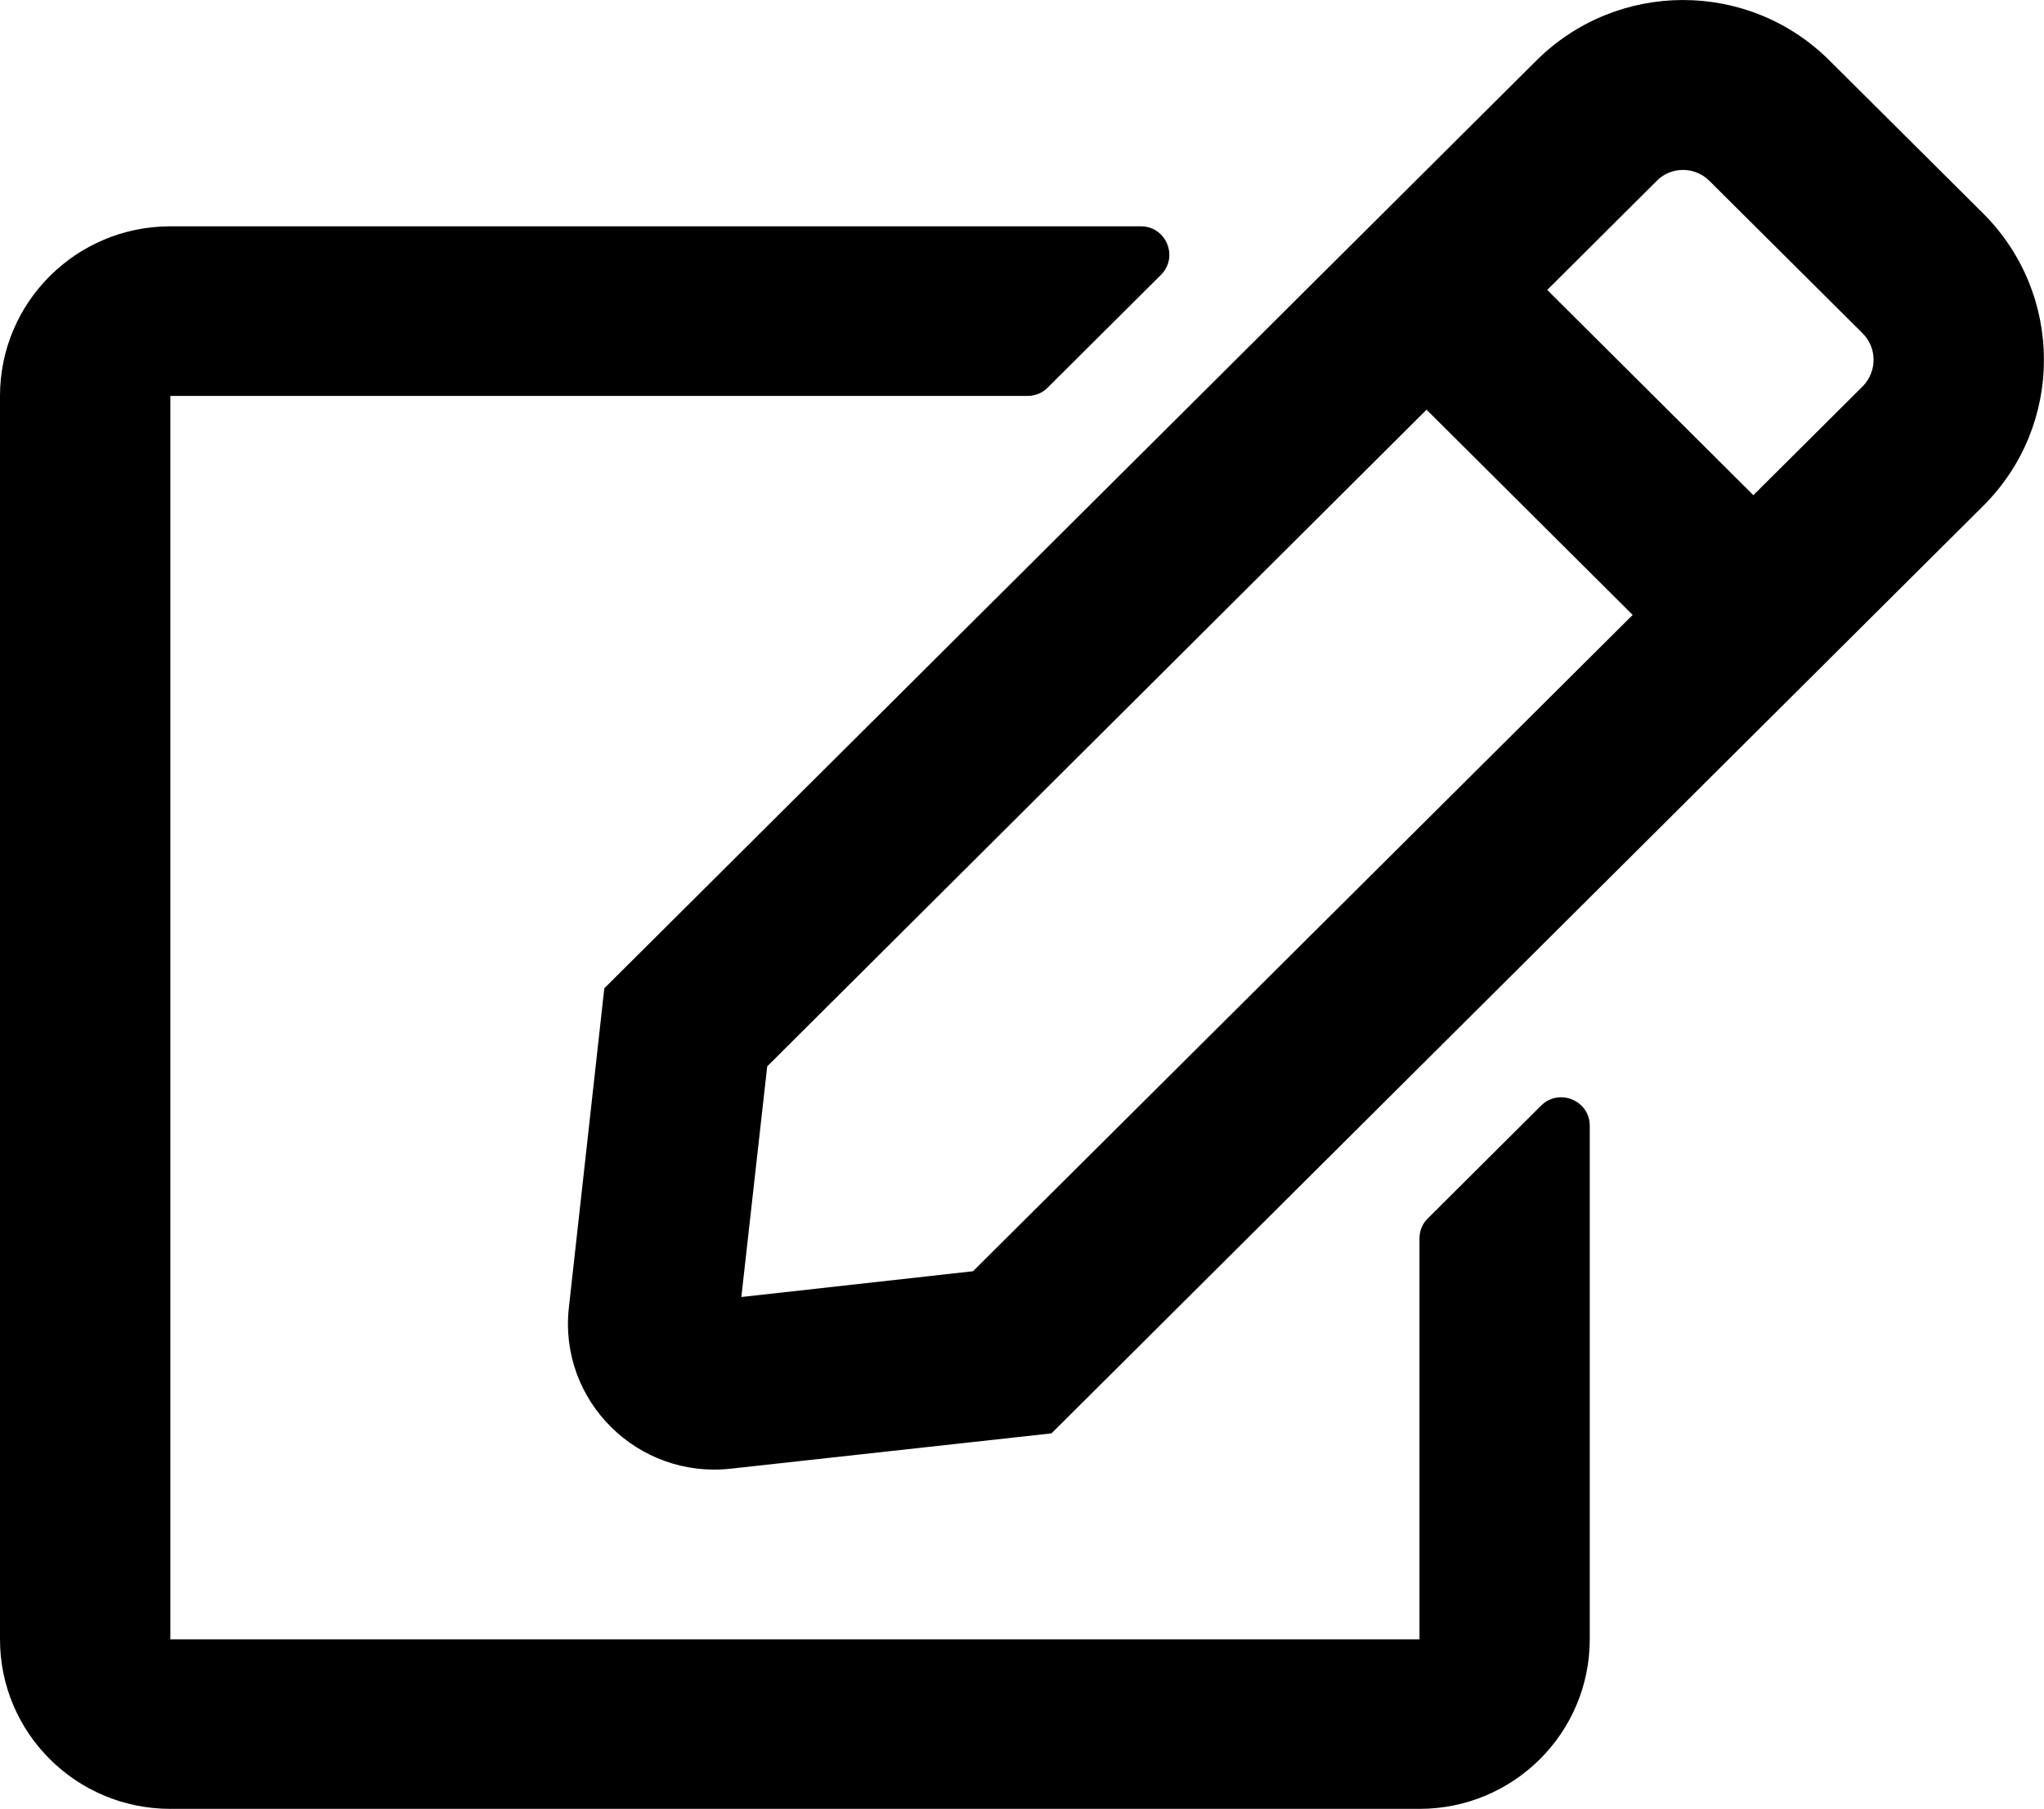 <svg width="26" height="23" viewBox="0 0 26 23" fill="none" xmlns="http://www.w3.org/2000/svg">
<path d="M18.159 15.497L19.604 14.059C19.829 13.835 20.222 13.992 20.222 14.316V20.847C20.222 22.038 19.252 23.003 18.056 23.003H2.167C0.97 23.003 0 22.038 0 20.847V5.035C0 3.844 0.97 2.878 2.167 2.878H14.512C14.833 2.878 14.995 3.265 14.769 3.494L13.325 4.931C13.257 4.999 13.167 5.035 13.068 5.035H2.167V20.847H18.056V15.748C18.056 15.654 18.092 15.564 18.159 15.497ZM25.228 6.432L13.375 18.228L9.294 18.677C8.111 18.808 7.105 17.815 7.236 16.629L7.687 12.568L19.541 0.772C20.574 -0.257 22.244 -0.257 23.274 0.772L25.224 2.712C26.257 3.741 26.257 5.407 25.228 6.432ZM20.768 7.82L18.146 5.21L9.759 13.561L9.43 16.494L12.377 16.166L20.768 7.82ZM23.693 4.239L21.743 2.299C21.558 2.115 21.256 2.115 21.075 2.299L19.681 3.687L22.303 6.297L23.698 4.909C23.878 4.72 23.878 4.424 23.693 4.239Z" fill="black"/>
</svg>
